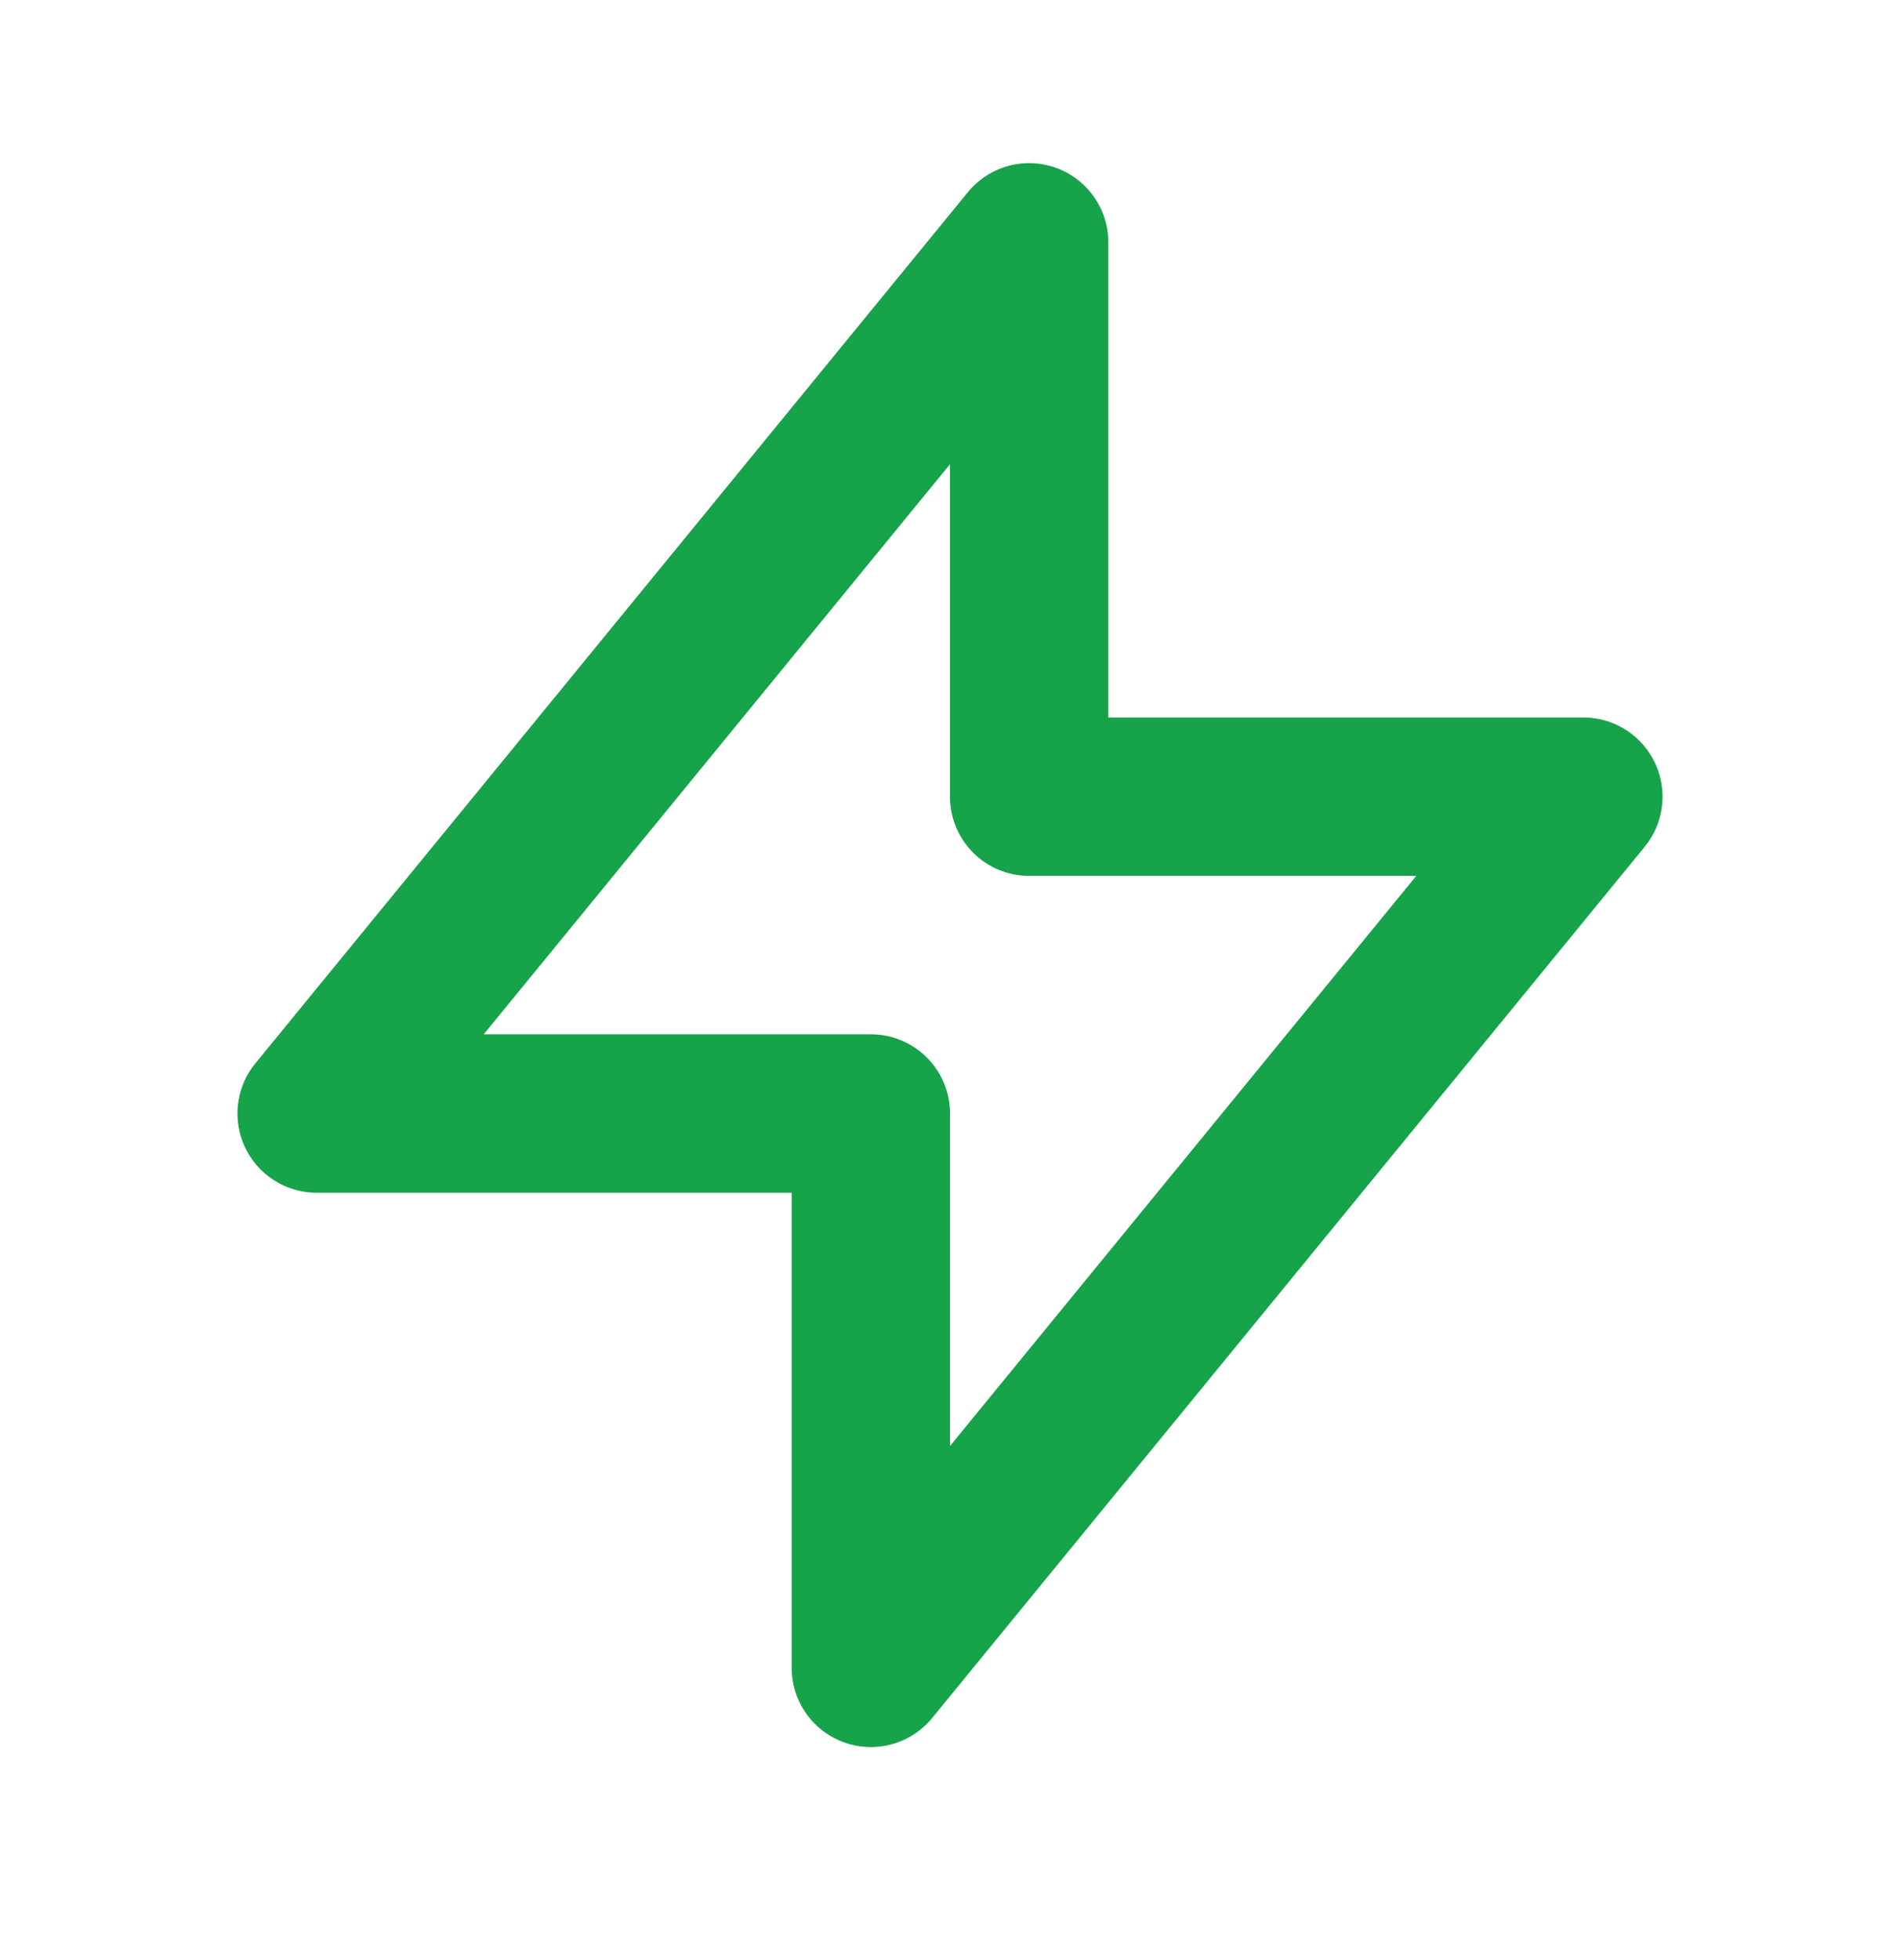 <svg width="32" height="33" viewBox="0 0 32 33" fill="none" xmlns="http://www.w3.org/2000/svg">
<path d="M17.333 13.413V4.08L5.333 18.747H14.667V28.08L26.667 13.413H17.333" stroke="#16A34A" stroke-width="2.667" stroke-linecap="round" stroke-linejoin="round"/>
</svg>
